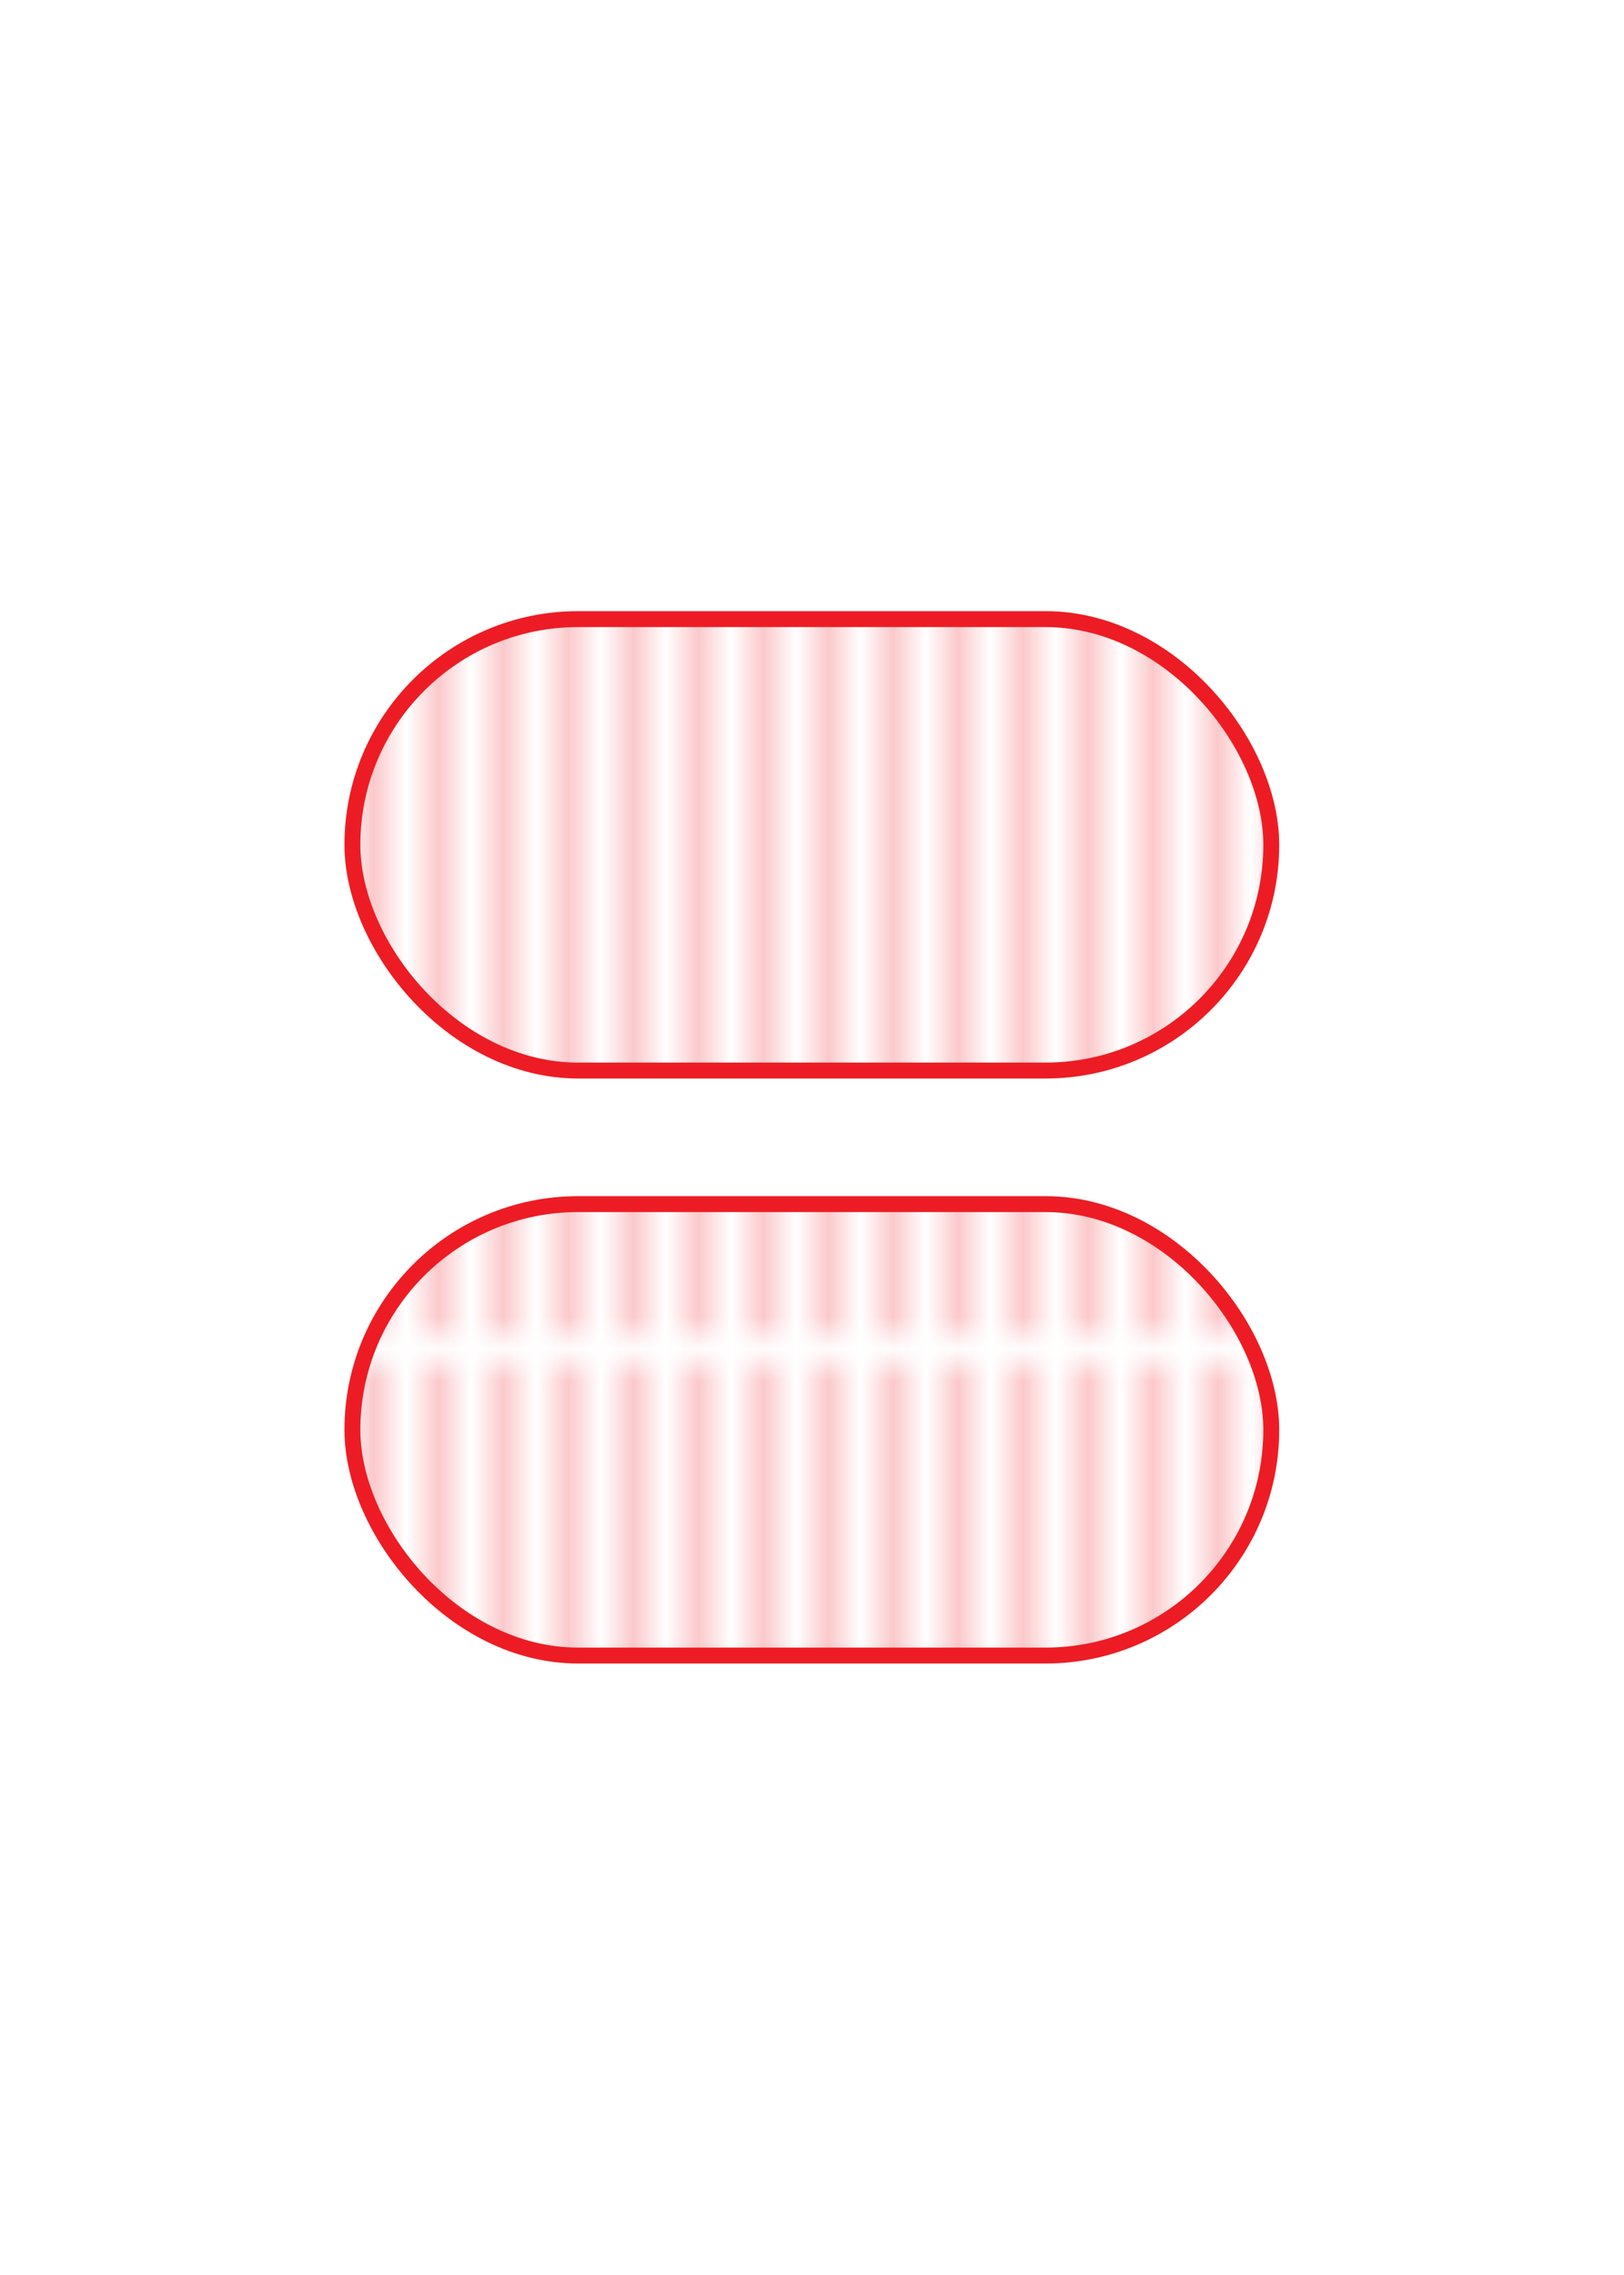 <svg id="Layer_1" data-name="Layer 1" xmlns="http://www.w3.org/2000/svg" xmlns:xlink="http://www.w3.org/1999/xlink" viewBox="0 0 50 70"><defs><style>.cls-1{fill:none;}.cls-2{fill:#fff;}.cls-3{fill:#ed1c24;}.cls-4{stroke:#ed1c24;stroke-miterlimit:10;stroke-width:0.49px;fill:url(#Green_Lines);}</style><pattern id="Green_Lines" data-name="Green Lines" width="10" height="41.05" patternUnits="userSpaceOnUse" viewBox="0 0 10 41.05"><rect class="cls-1" width="10" height="41.05"/><rect class="cls-2" x="8.41" width="0.95" height="41.05"/><rect class="cls-3" x="9.36" width="0.24" height="41.05"/><rect class="cls-2" x="6.41" width="0.95" height="41.05"/><rect class="cls-3" x="7.36" width="0.24" height="41.05"/><rect class="cls-2" x="4.41" width="0.95" height="41.05"/><rect class="cls-3" x="5.36" width="0.24" height="41.05"/><rect class="cls-2" x="2.41" width="0.95" height="41.05"/><rect class="cls-3" x="3.36" width="0.24" height="41.05"/><rect class="cls-2" x="0.41" width="0.95" height="41.05"/><rect class="cls-3" x="1.36" width="0.24" height="41.05"/></pattern></defs><rect class="cls-4" x="10.85" y="37.05" width="28.29" height="13.89" rx="6.95"/><rect class="cls-4" x="10.85" y="19.05" width="28.29" height="13.89" rx="6.95"/></svg>